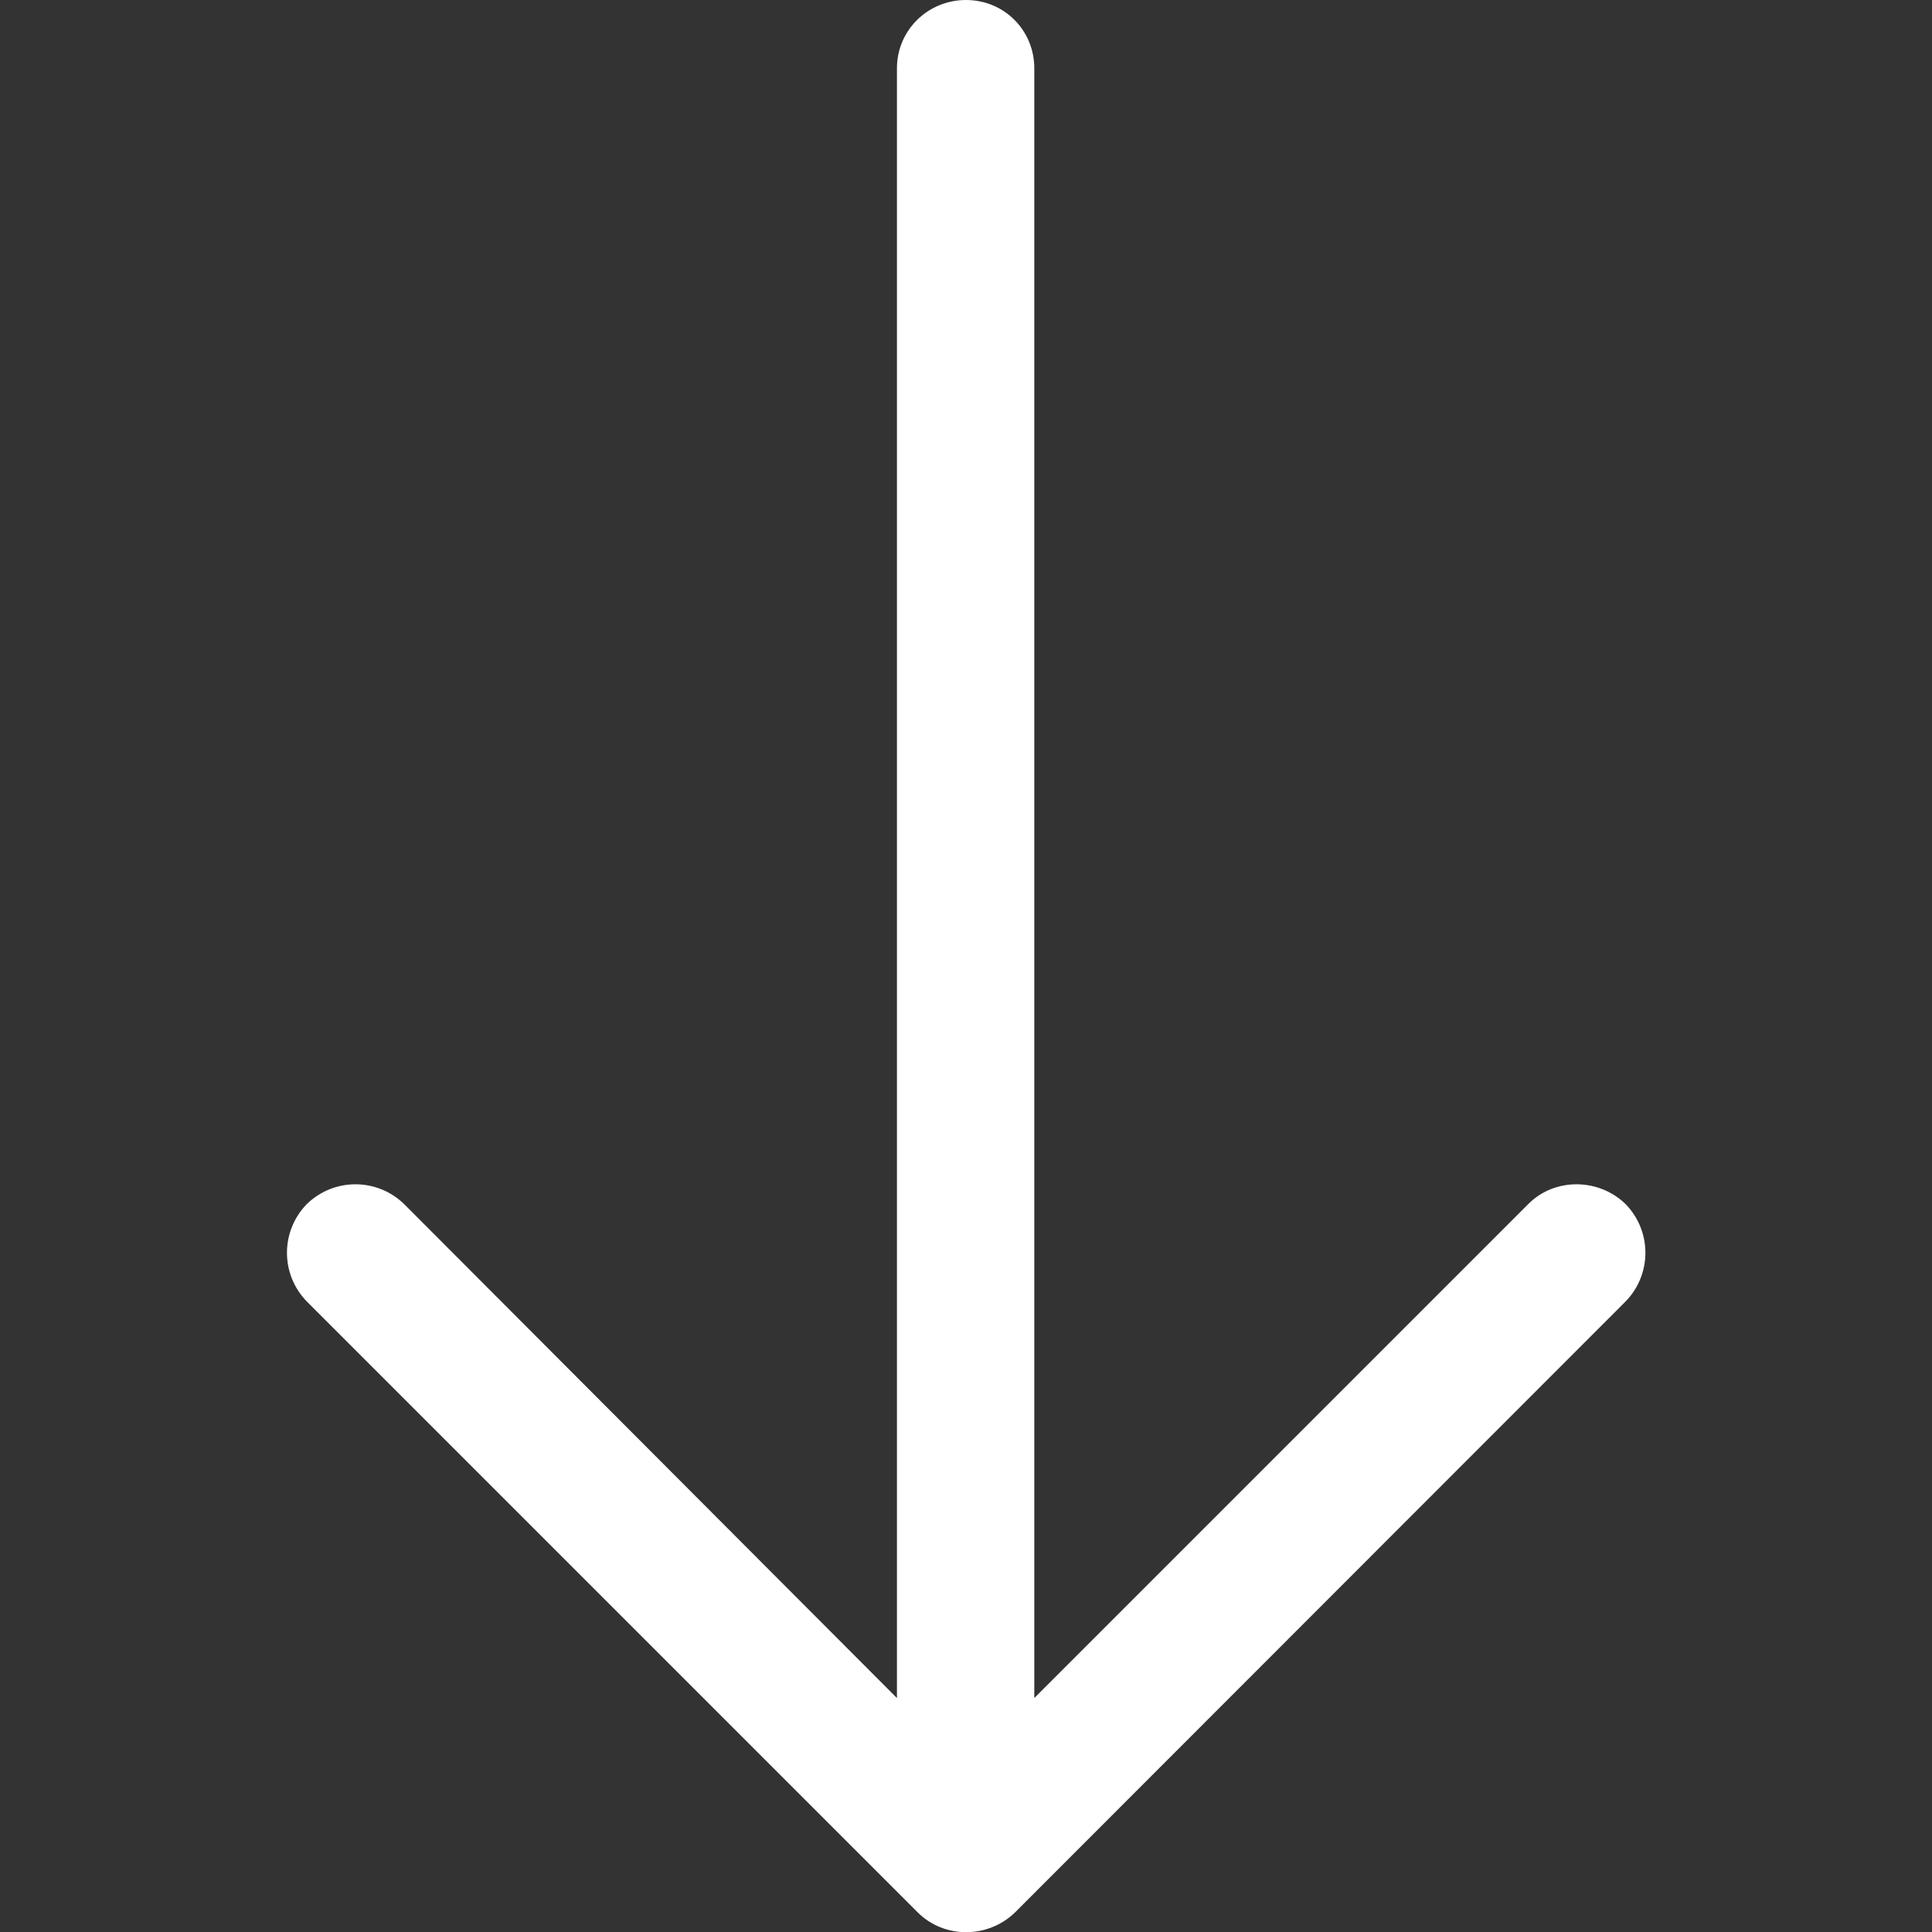 <?xml version="1.0" encoding="utf-8"?>
<!-- Generator: Adobe Illustrator 22.1.0, SVG Export Plug-In . SVG Version: 6.00 Build 0)  -->
<svg version="1.1" id="Capa_1" xmlns="http://www.w3.org/2000/svg" xmlns:xlink="http://www.w3.org/1999/xlink" x="0px" y="0px"
	 viewBox="0 0 512 512" style="enable-background:new 0 0 512 512;" xml:space="preserve">
<rect x="0" y="0" width="512" height="512" fill="#333333" stroke="none"/>
<style type="text/css">
	.st0{fill:#FFFFFF;}
</style>
<g>
	<path class="st0" d="M430.8,344.9c7-7.2,7-18.6,0-25.8c-7.2-7-18.9-7-25.8,0L274.1,450V18.1C274.1,8,266.1,0,256,0
		c-10.1,0-18.3,8-18.3,18.1V450L107.1,319.1c-7.2-7-18.6-7-25.8,0c-7,7.2-7,18.6,0,25.8l161.9,161.9c7,7,18.6,7,25.8,0L430.8,344.9z
		"/>
	<script  xmlns=""></script>
</g>
</svg>
